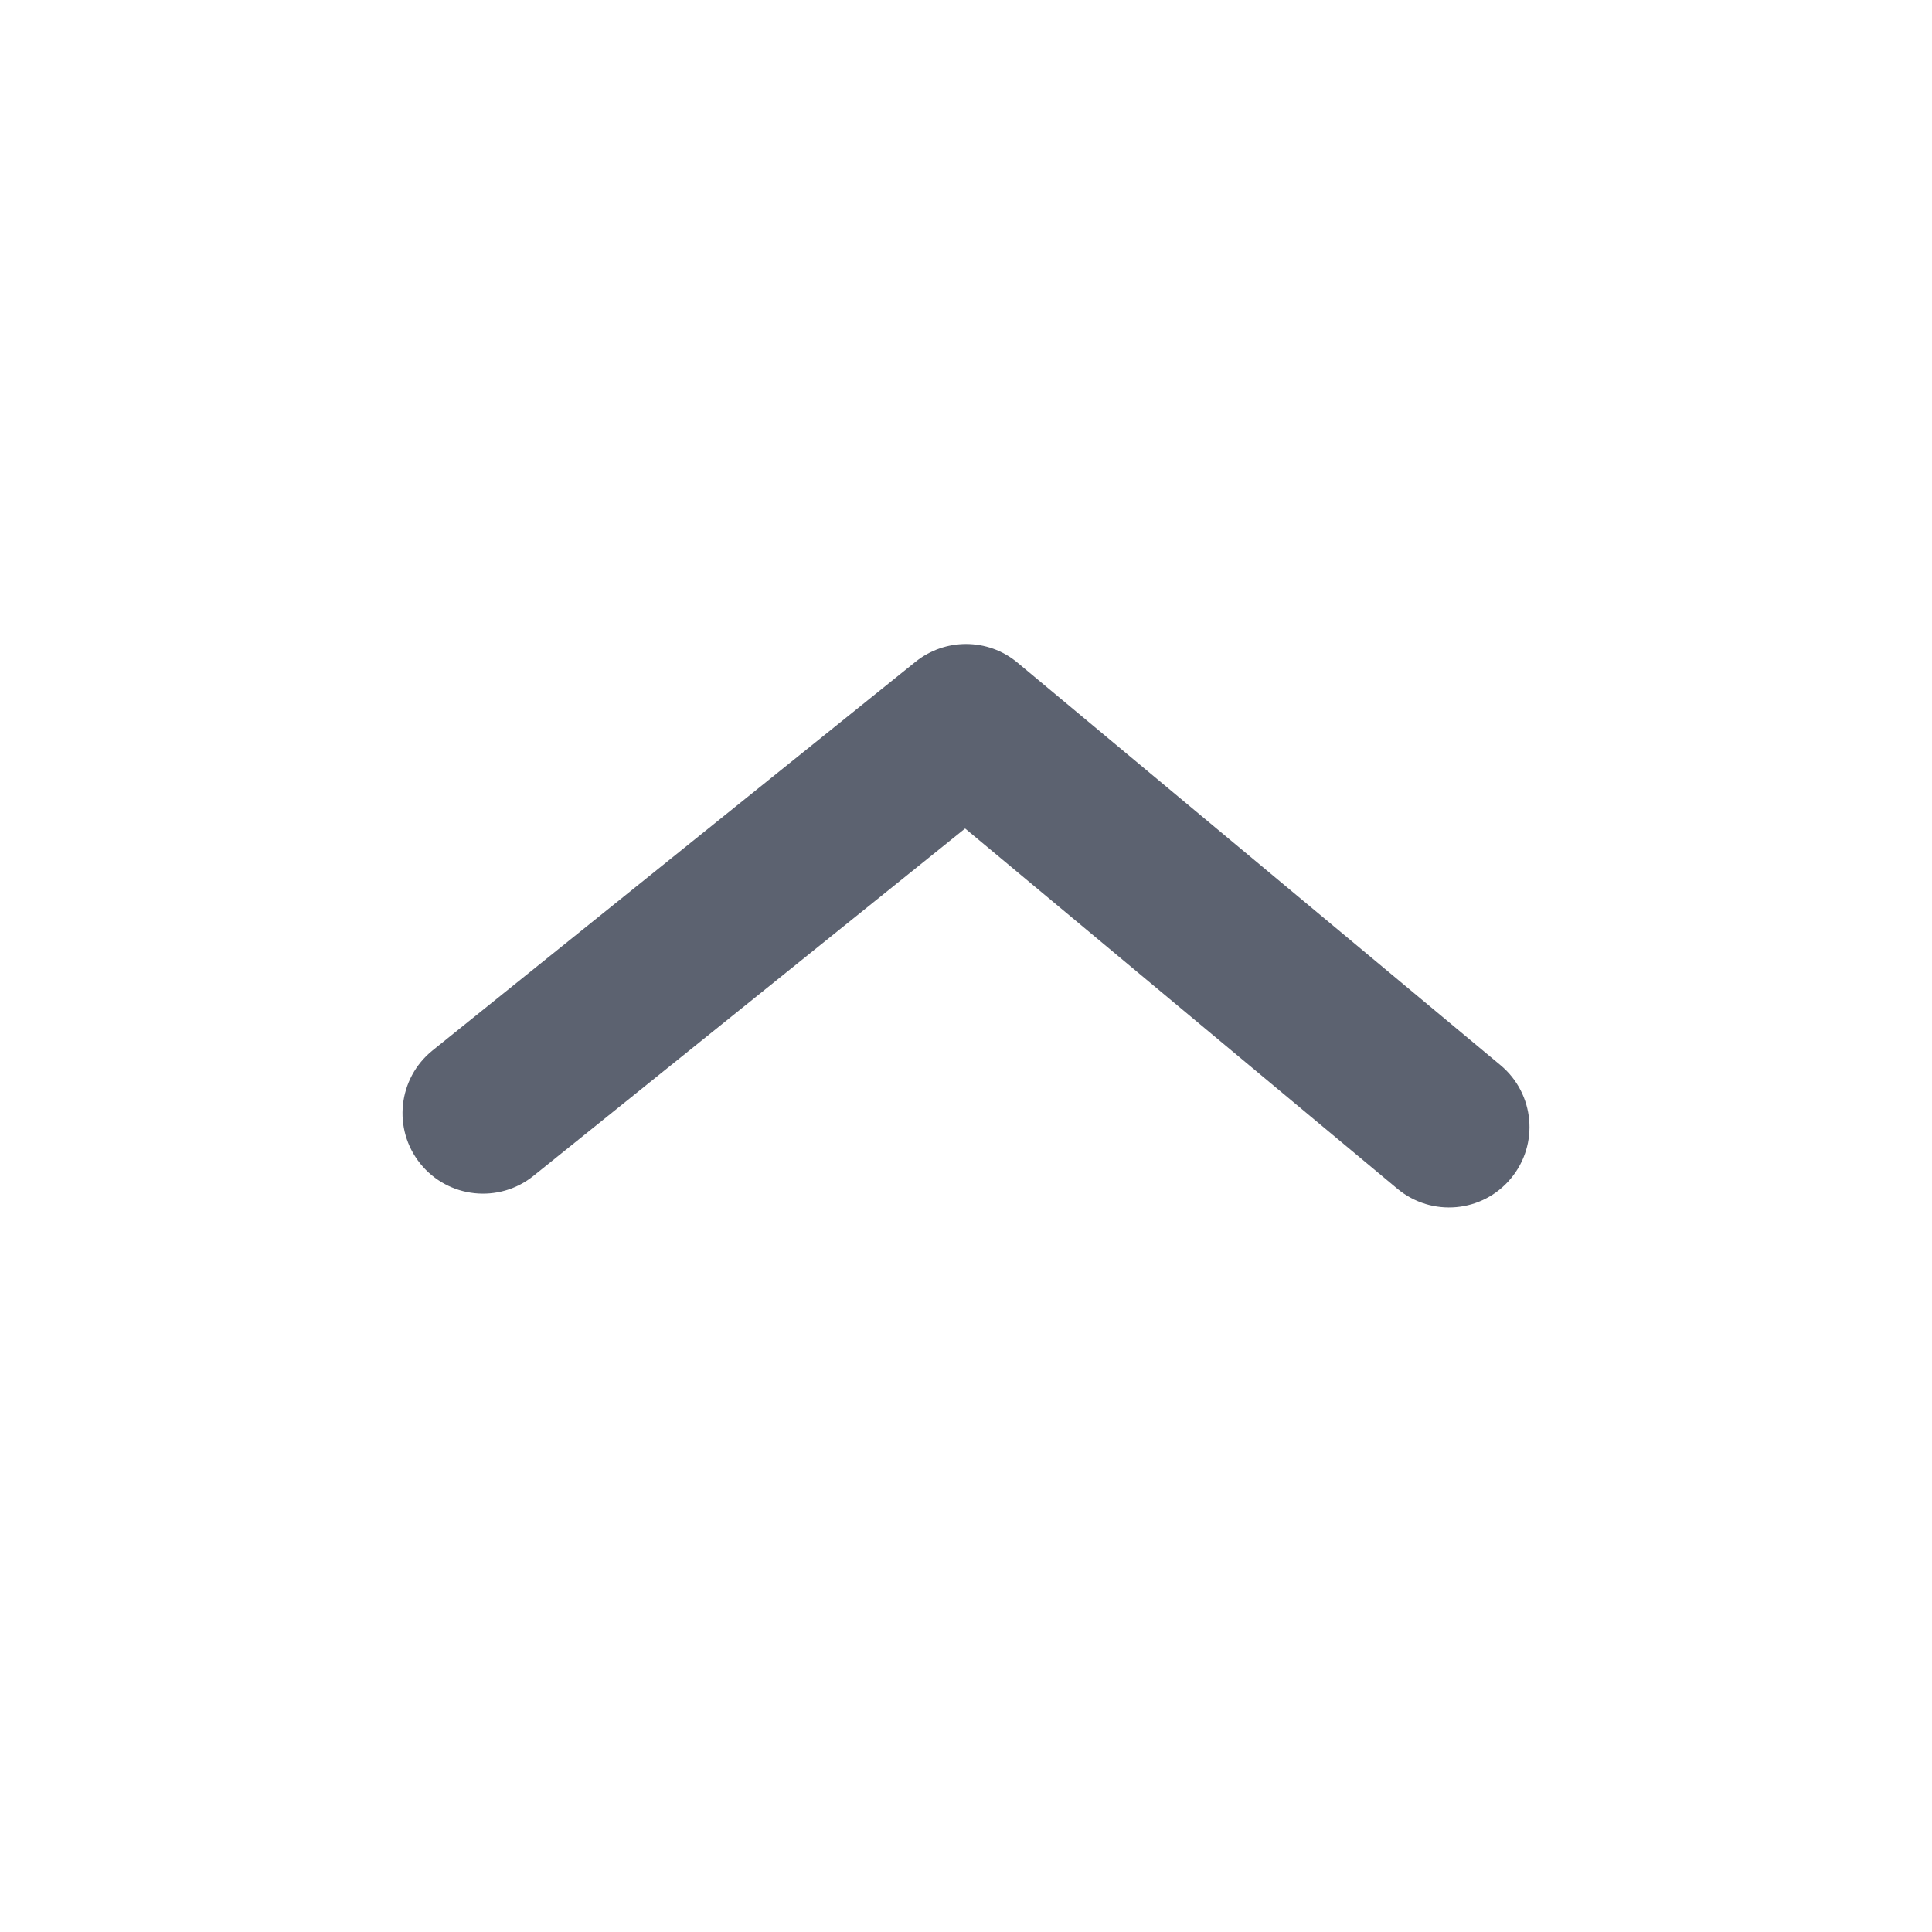 <svg width="24" height="24" viewBox="0 0 24 24" fill="none" xmlns="http://www.w3.org/2000/svg">
  <path fill-rule="evenodd" clip-rule="evenodd" d="M12 8C12.228 8 12.455 8.077 12.64 8.232L18.64 13.232C19.064 13.585 19.122 14.216 18.768 14.64C18.415 15.064 17.785 15.121 17.36 14.768L11.989 10.292L6.627 14.607C6.197 14.953 5.567 14.885 5.221 14.455C4.875 14.025 4.943 13.396 5.373 13.049L11.373 8.221C11.556 8.074 11.778 8 12 8Z" fill="#5C6270"/>
</svg>
